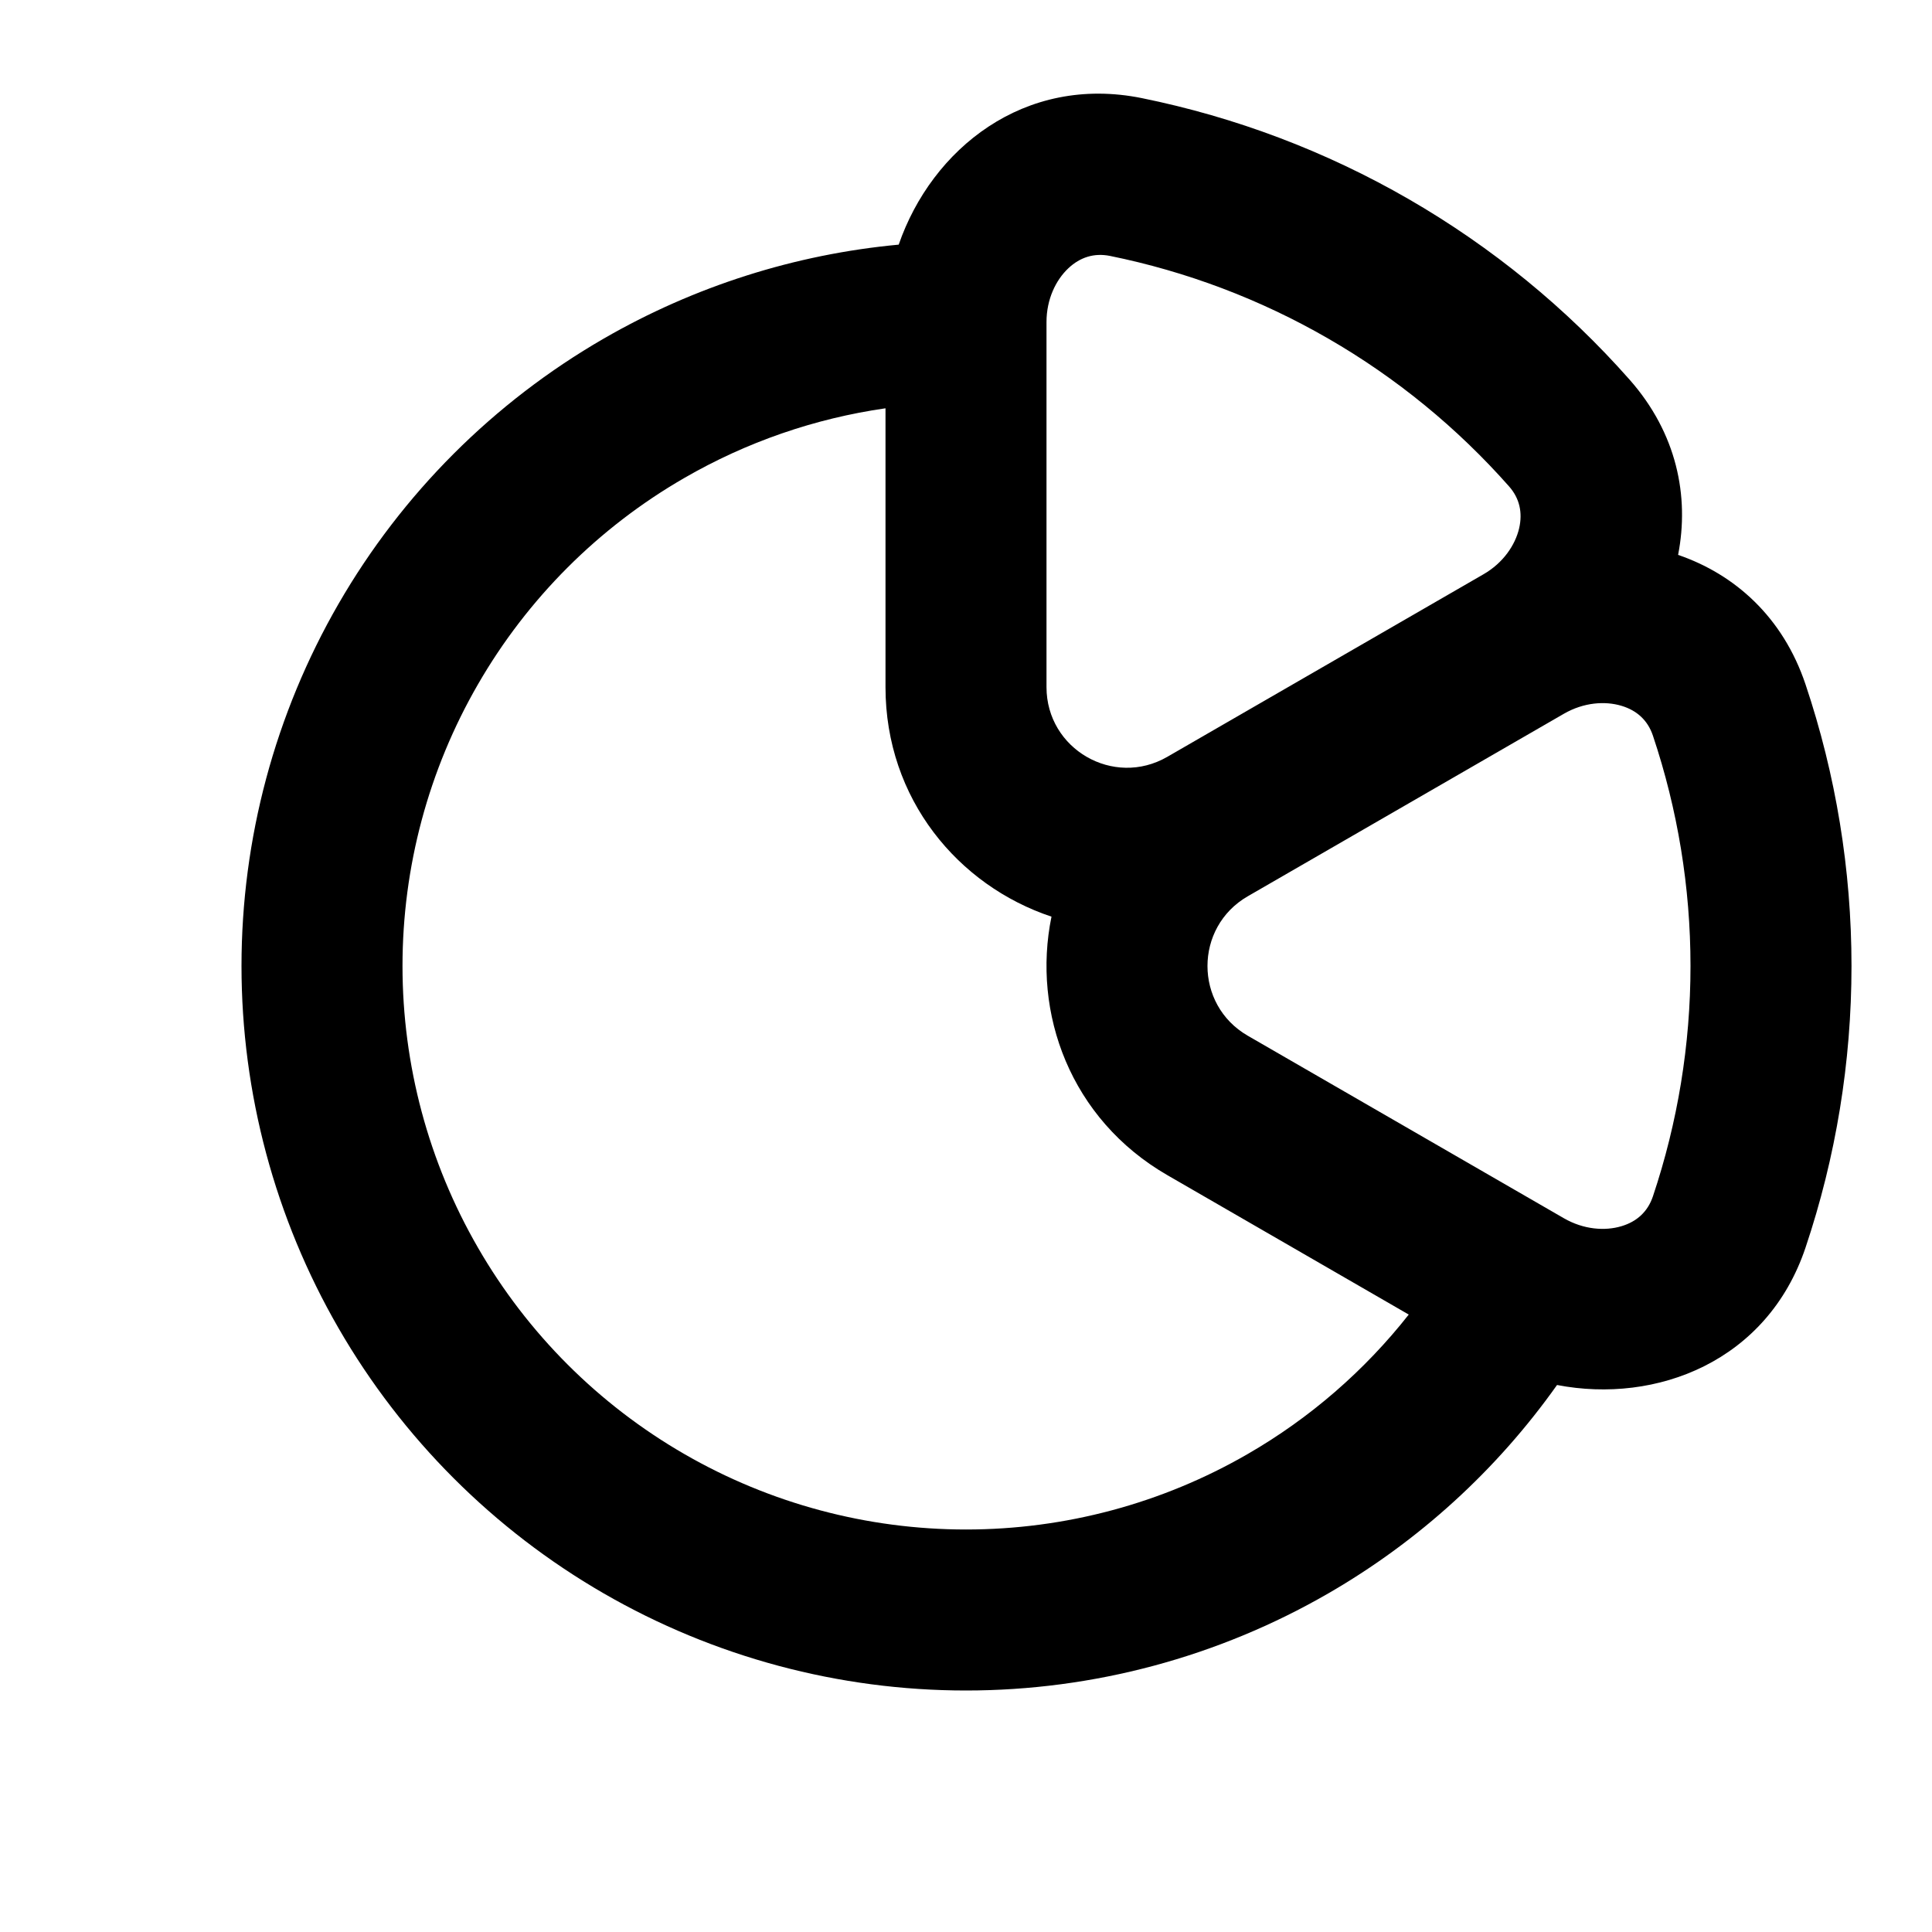 <svg width="24" height="24" viewBox="0 0 24 24" fill="none" xmlns="http://www.w3.org/2000/svg">
<path fill-rule="evenodd" clip-rule="evenodd" d="M11.164 3.039C11.575 1.85 12.724 0.923 14.185 1.219C15.346 1.455 16.466 1.877 17.5 2.474C18.534 3.071 19.46 3.829 20.244 4.717C20.83 5.381 20.988 6.166 20.846 6.893C21.547 7.133 22.147 7.662 22.429 8.502C22.806 9.625 23 10.806 23 12C23 13.194 22.806 14.375 22.429 15.498C21.955 16.911 20.578 17.443 19.342 17.205C18.594 18.26 17.626 19.144 16.5 19.794C15.132 20.584 13.58 21 12 21C10.42 21 8.868 20.584 7.5 19.794C6.132 19.004 4.996 17.868 4.206 16.5C3.416 15.132 3 13.58 3 12C3 10.42 3.416 8.868 4.206 7.5C4.996 6.132 6.132 4.996 7.5 4.206C8.626 3.556 9.876 3.159 11.164 3.039ZM11 5.072C10.122 5.198 9.273 5.491 8.5 5.938C7.436 6.552 6.552 7.436 5.938 8.5C5.323 9.564 5 10.771 5 12C5 13.229 5.323 14.436 5.938 15.5C6.552 16.564 7.436 17.448 8.5 18.062C9.564 18.677 10.771 19 12 19C13.229 19 14.436 18.677 15.5 18.062C16.273 17.616 16.951 17.027 17.5 16.33L14.501 14.598L15 13.732L15.5 12.866L19.428 15.134C19.673 15.275 19.938 15.294 20.143 15.232C20.334 15.175 20.469 15.052 20.533 14.862C20.841 13.943 21 12.977 21 12C21 11.023 20.841 10.057 20.533 9.138C20.469 8.948 20.334 8.825 20.143 8.768C19.938 8.706 19.673 8.725 19.428 8.866L15.5 11.134C14.833 11.519 14.833 12.481 15.5 12.866L15 13.732L14.501 14.598C13.297 13.903 12.817 12.581 13.062 11.387C11.905 11.002 11 9.926 11 8.536V5.072ZM14.5 9.402L18.428 7.134C18.673 6.993 18.822 6.772 18.871 6.564C18.916 6.369 18.878 6.191 18.745 6.041C18.103 5.315 17.346 4.694 16.5 4.206C15.654 3.717 14.738 3.372 13.788 3.179C13.592 3.14 13.418 3.195 13.272 3.332C13.116 3.478 13 3.718 13 4V8.536C13 9.306 13.833 9.787 14.5 9.402Z" fill="currentColor"/>
</svg>

